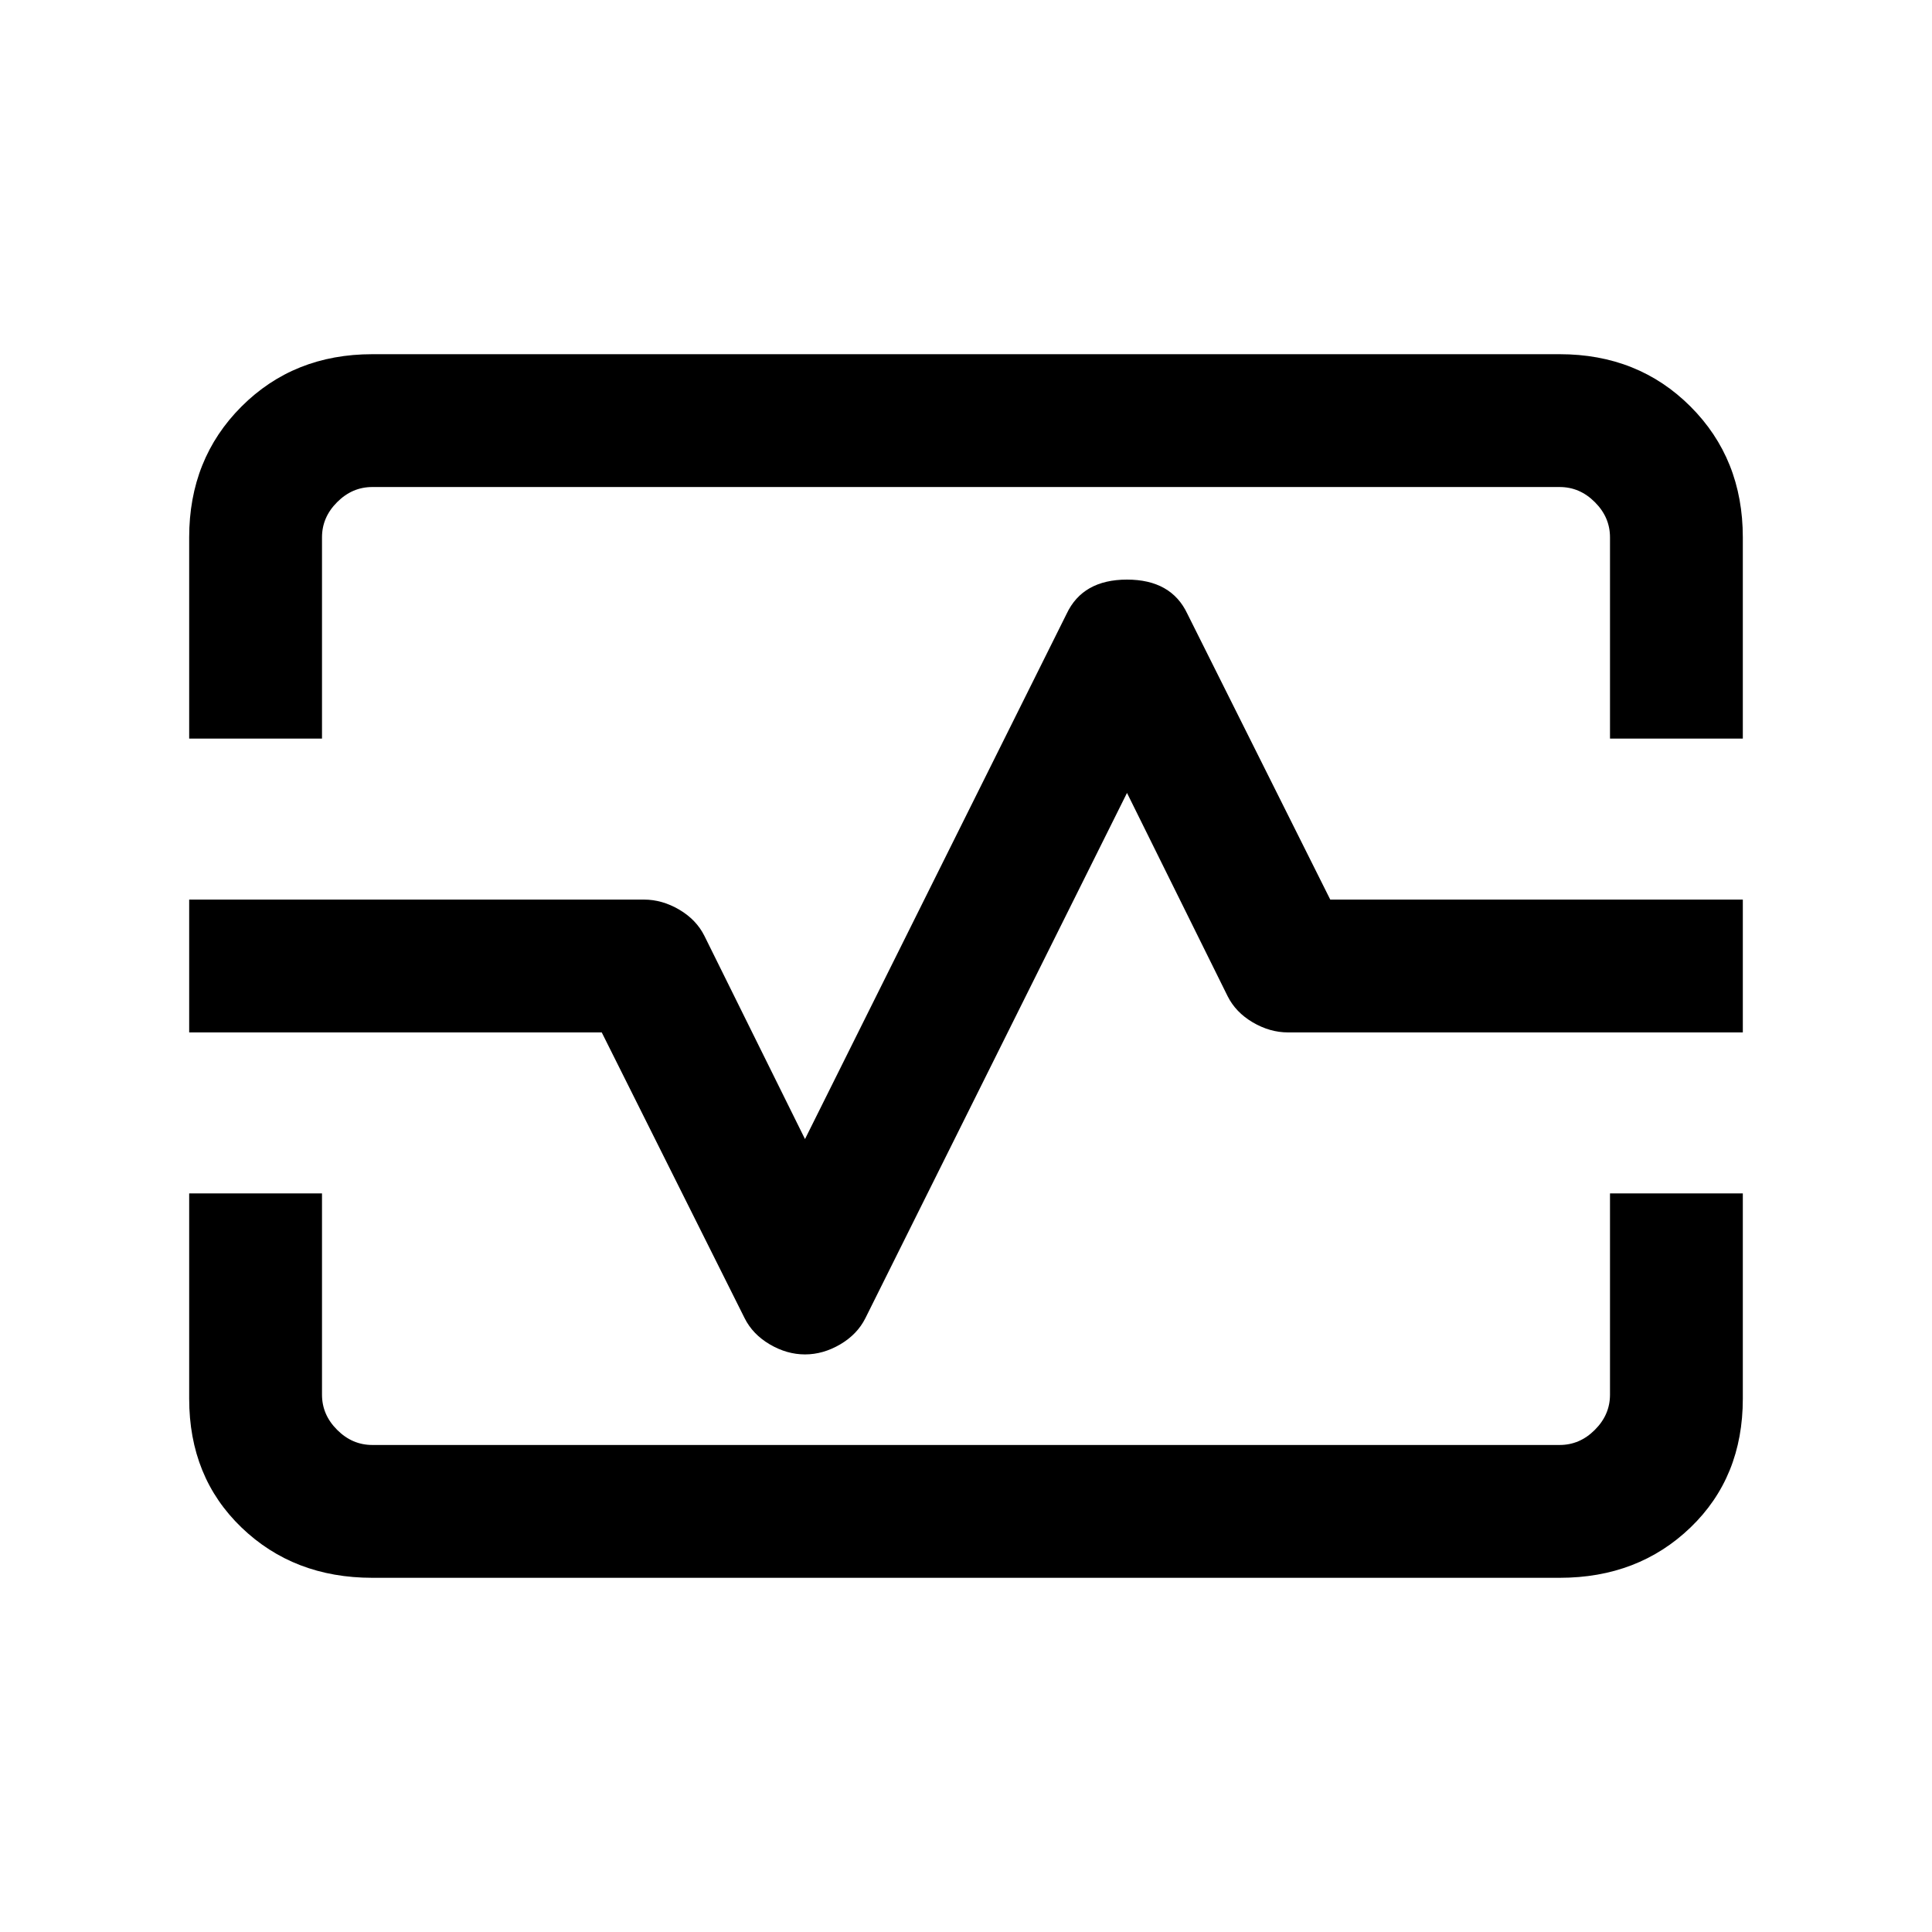 <svg xmlns="http://www.w3.org/2000/svg" height="24" width="24"><path d="M2.35 9.175v-2.5q0-.975.65-1.625t1.625-.65h14.75q.975 0 1.625.65t.65 1.625v2.5H20v-2.5q0-.25-.188-.437-.187-.188-.437-.188H4.625q-.25 0-.437.188Q4 6.425 4 6.675v2.5ZM4.625 19.6q-.975 0-1.625-.625t-.65-1.6v-2.55H4v2.5q0 .25.188.437.187.188.437.188h14.75q.25 0 .437-.188.188-.187.188-.437v-2.5h1.65v2.55q0 .975-.65 1.6-.65.625-1.625.625ZM10 16.825q.225 0 .438-.125.212-.125.312-.325L14 9.85l1.25 2.525q.1.2.312.325.213.125.438.125h5.65v-1.65h-5.125l-1.775-3.55Q14.55 7.2 14 7.2t-.75.425L10 14.15l-1.25-2.525q-.1-.2-.312-.325-.213-.125-.438-.125H2.35v1.65h5.125l1.775 3.55q.1.2.312.325.213.125.438.125ZM12 12Z"/></svg>